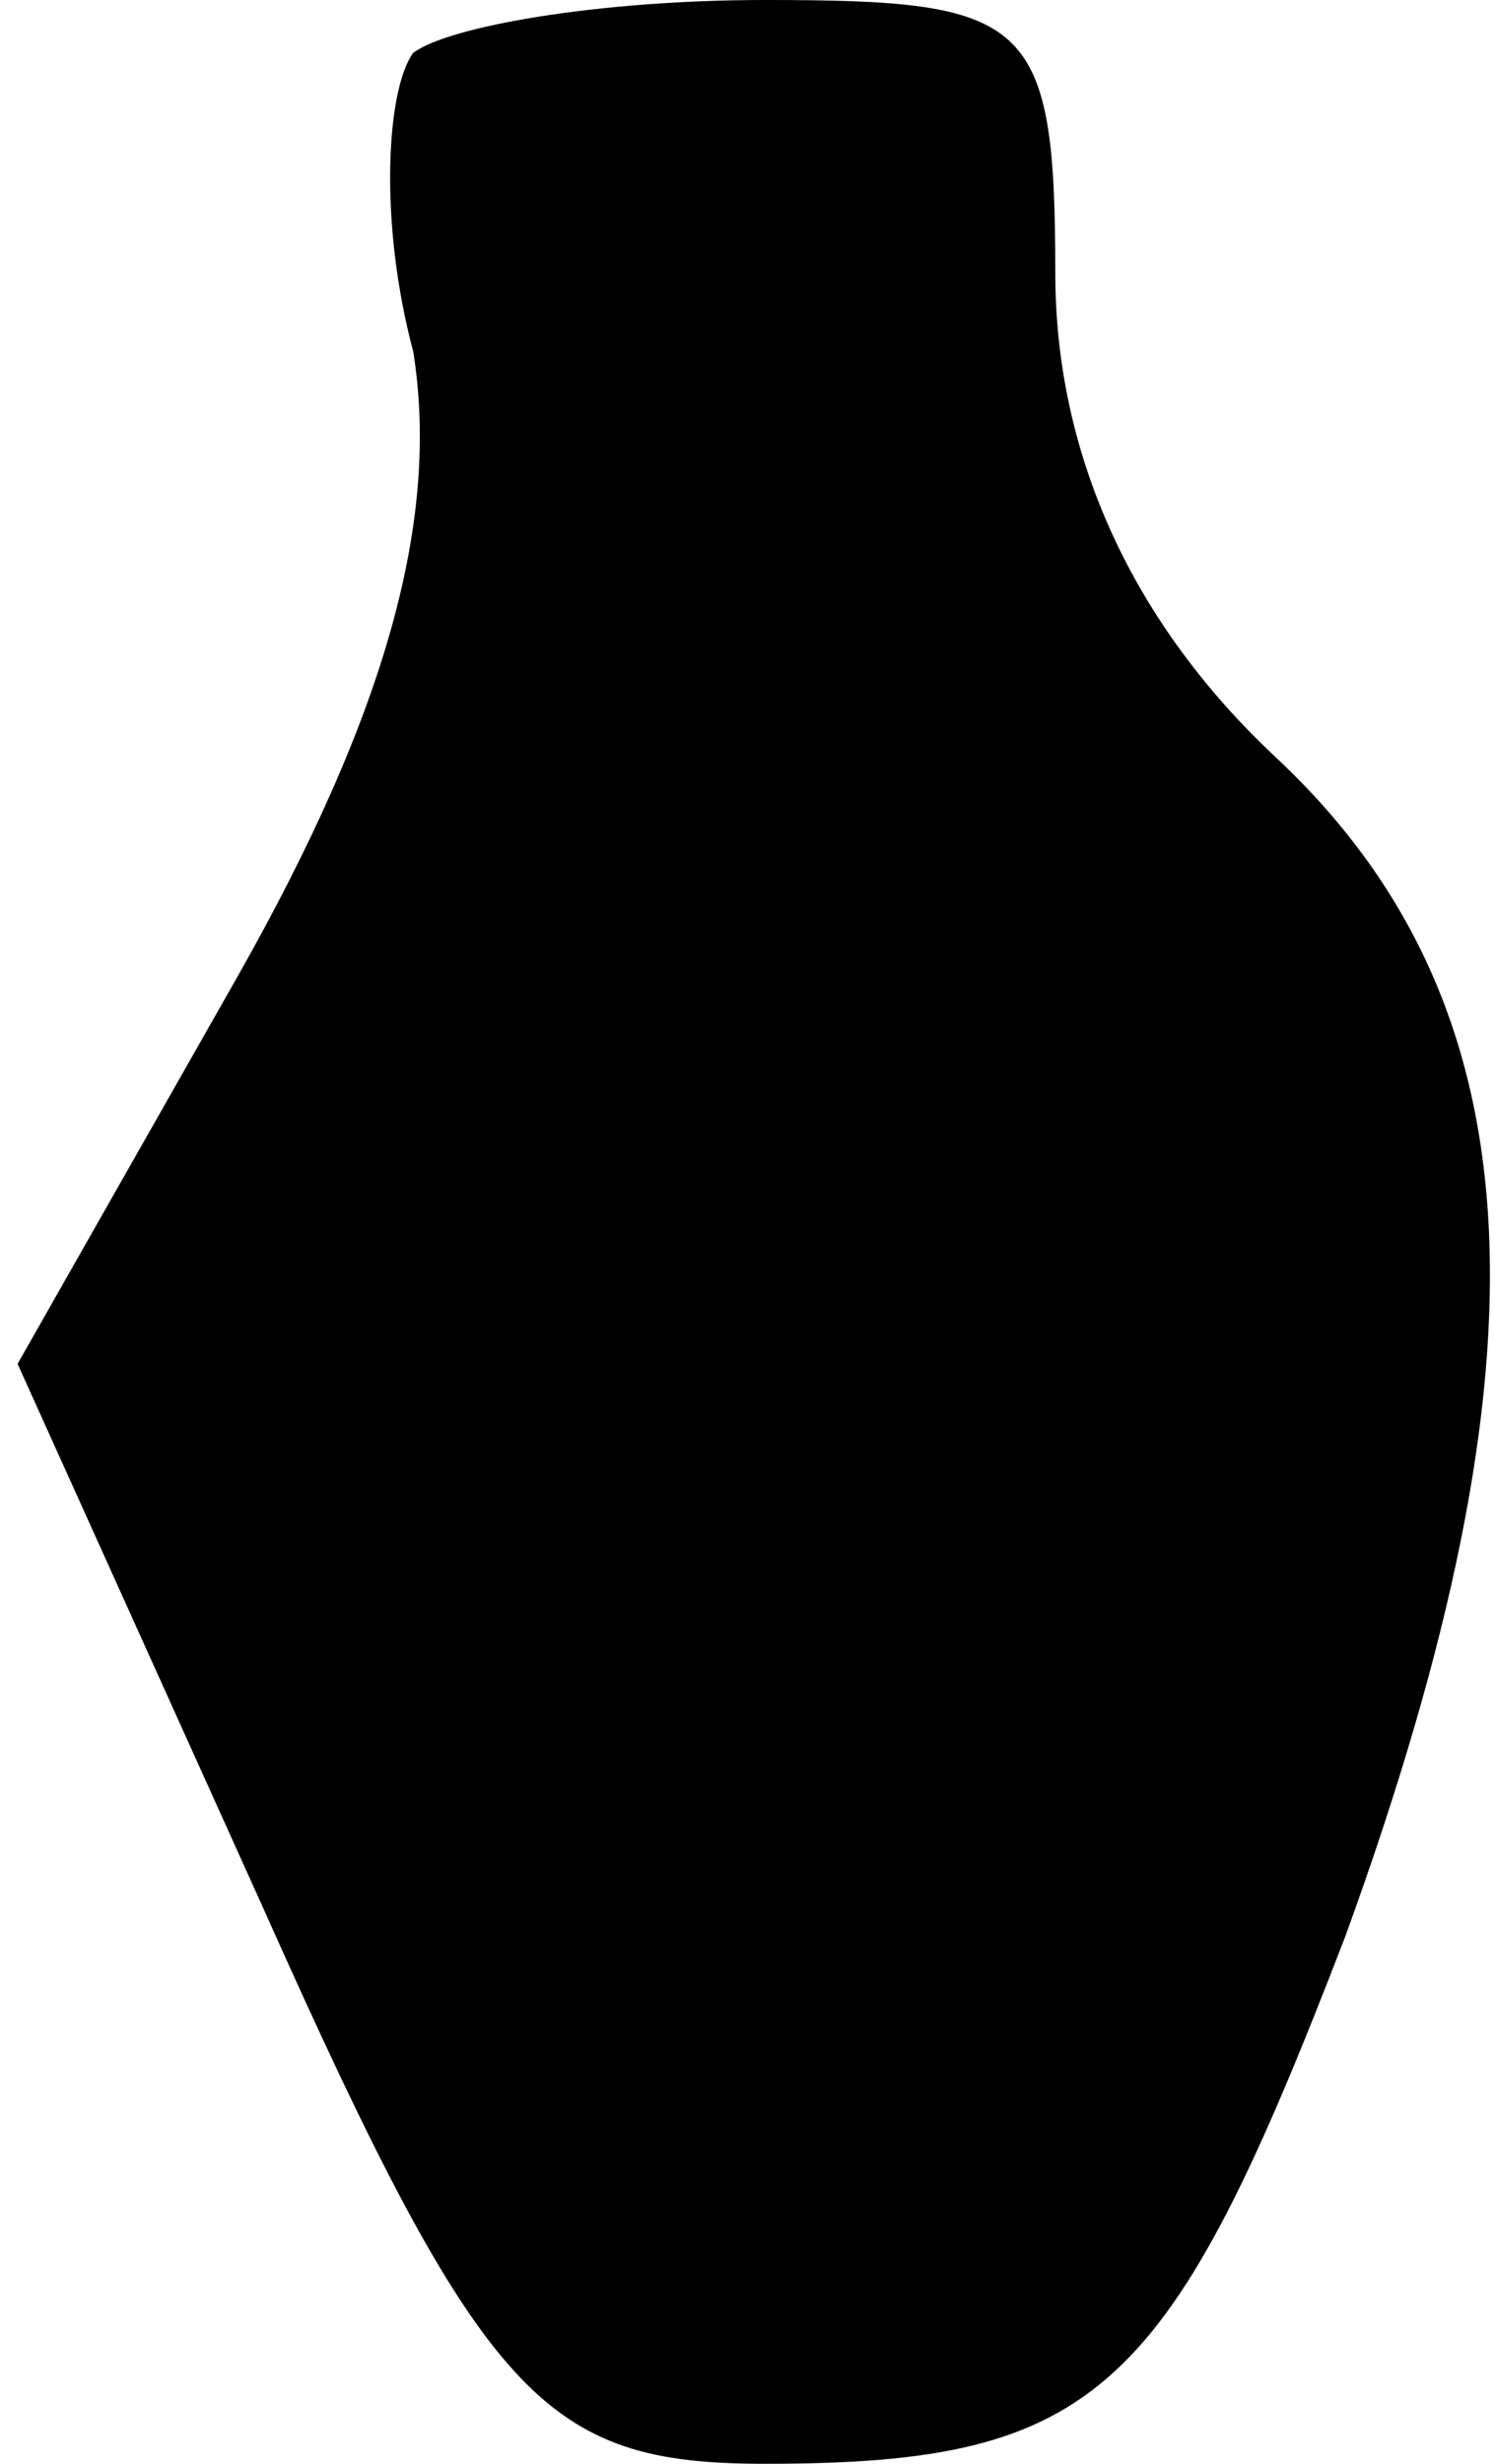<?xml version="1.0" standalone="no"?>
<!DOCTYPE svg PUBLIC "-//W3C//DTD SVG 20010904//EN"
 "http://www.w3.org/TR/2001/REC-SVG-20010904/DTD/svg10.dtd">
<svg version="1.0" xmlns="http://www.w3.org/2000/svg"
 width="17pt" height="28pt" viewBox="0 0 17 28"
 preserveAspectRatio="xMidYMid meet">
<g transform="translate(0,28) scale(0.1,-0.1)"
fill="#000000" stroke="none">
<path fill="#000000" stroke="none" d="M47 274 c-3 -4 -4 -19 0 -34 3 -19 -3
-41 -20 -71 l-25 -44 28 -62 c25 -56 32 -63 57 -63 38 0 46 8 66 60 24 66 22
106 -8 134 -16 15 -25 34 -25 55 0 29 -3 31 -33 31 -19 0 -36 -3 -40 -6z"/>
</g>
</svg>
